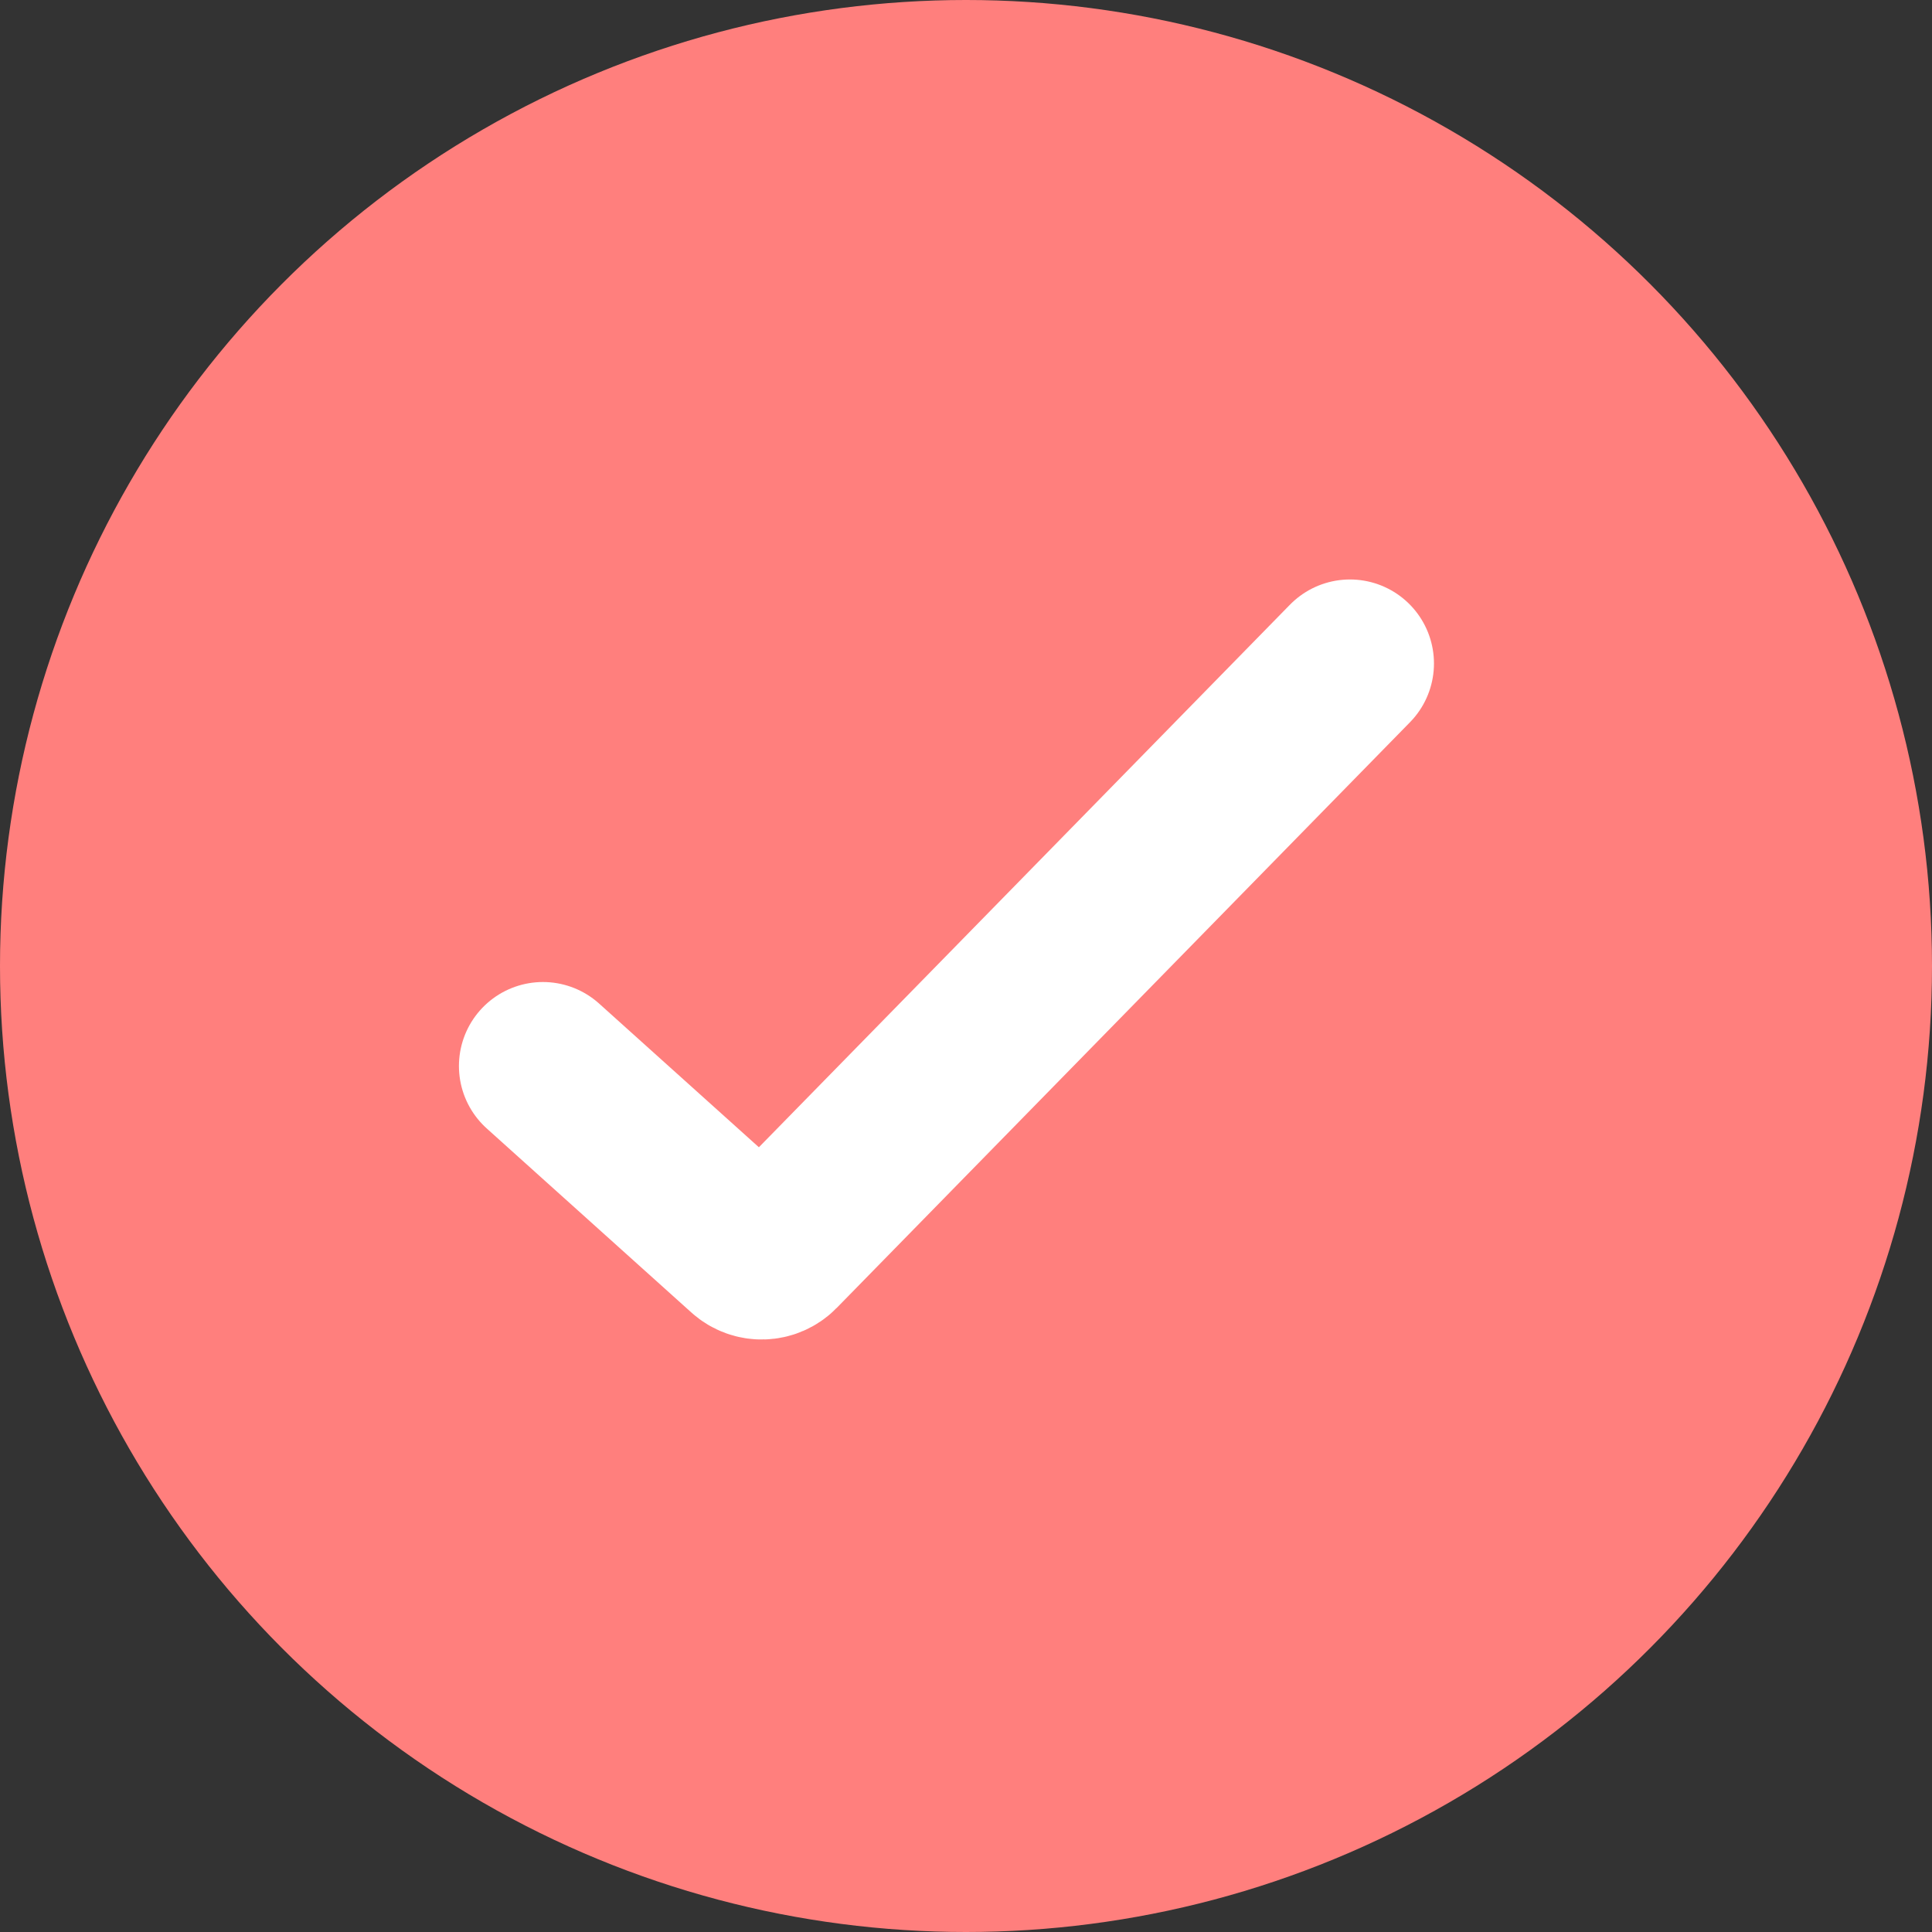 <svg width="92" height="92" viewBox="0 0 92 92" fill="none" xmlns="http://www.w3.org/2000/svg">
<rect x="0" y="0" width="92" height="92" fill="#333333" stroke="none"/>
<circle cx="46" cy="46" r="46" fill="#FF7F7D"/>
<path d="M25.854 50.763L35.601 59.529C35.999 59.887 36.609 59.868 36.984 59.485L64.284 31.594" stroke="white" stroke-width="8" stroke-linecap="round"/>
</svg>
